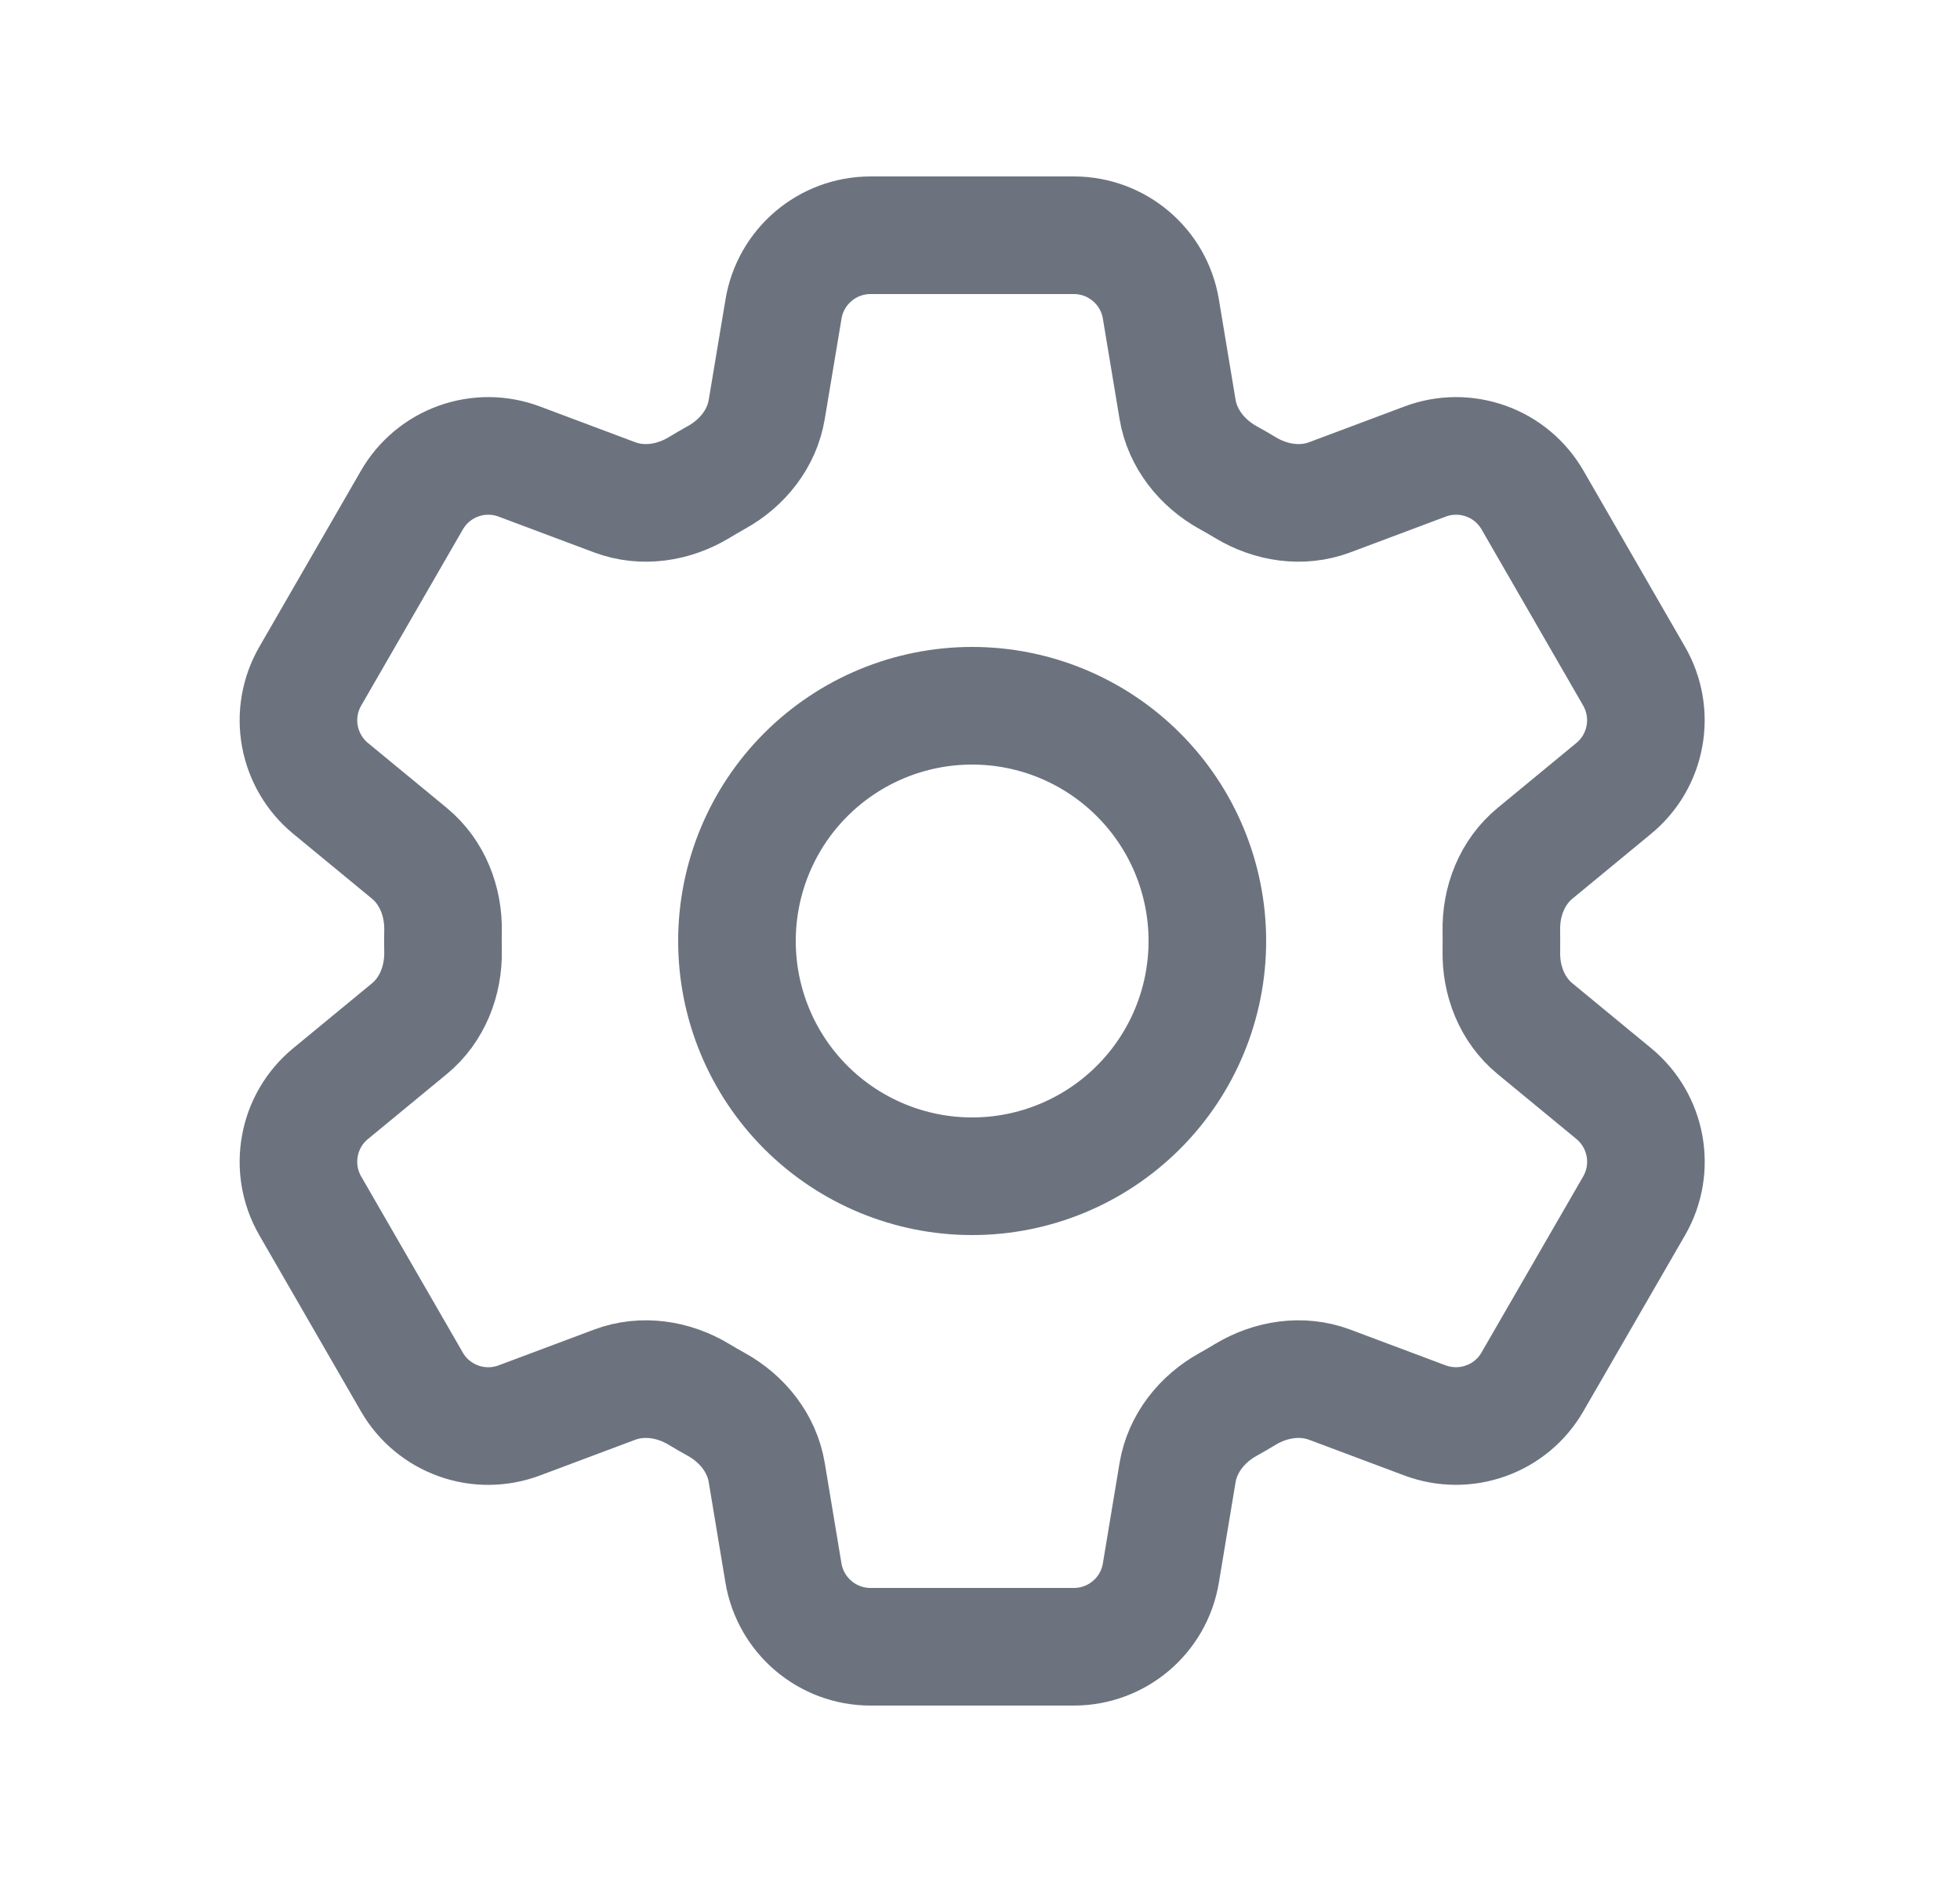 <svg width="25" height="24" viewBox="0 0 25 24" fill="none" xmlns="http://www.w3.org/2000/svg">
<path d="M9.994 3.94C10.084 3.398 10.554 3 11.104 3H13.697C14.247 3 14.717 3.398 14.807 3.94L15.02 5.221C15.083 5.595 15.333 5.907 15.665 6.091C15.739 6.131 15.812 6.174 15.885 6.218C16.21 6.414 16.605 6.475 16.96 6.342L18.177 5.886C18.426 5.792 18.701 5.79 18.952 5.88C19.203 5.969 19.413 6.145 19.547 6.376L20.843 8.623C20.976 8.854 21.023 9.124 20.975 9.386C20.928 9.648 20.789 9.885 20.583 10.054L19.58 10.881C19.287 11.122 19.142 11.494 19.15 11.873C19.151 11.958 19.151 12.043 19.15 12.128C19.142 12.506 19.287 12.878 19.58 13.119L20.584 13.946C21.008 14.296 21.118 14.901 20.844 15.376L19.546 17.623C19.413 17.854 19.202 18.03 18.951 18.119C18.701 18.209 18.426 18.207 18.177 18.114L16.96 17.658C16.605 17.525 16.21 17.586 15.884 17.782C15.811 17.826 15.738 17.869 15.664 17.91C15.333 18.093 15.083 18.405 15.02 18.779L14.807 20.06C14.717 20.603 14.247 21 13.697 21H11.103C10.553 21 10.084 20.602 9.993 20.06L9.78 18.779C9.718 18.405 9.468 18.093 9.136 17.909C9.062 17.868 8.988 17.826 8.916 17.782C8.591 17.586 8.196 17.525 7.84 17.658L6.623 18.114C6.374 18.207 6.099 18.21 5.849 18.12C5.598 18.03 5.387 17.855 5.254 17.624L3.957 15.377C3.824 15.146 3.777 14.876 3.825 14.614C3.872 14.352 4.011 14.115 4.217 13.946L5.221 13.119C5.513 12.879 5.658 12.506 5.651 12.128C5.649 12.043 5.649 11.958 5.651 11.873C5.658 11.493 5.513 11.122 5.221 10.881L4.217 10.054C4.011 9.885 3.873 9.648 3.825 9.387C3.777 9.125 3.824 8.855 3.957 8.624L5.254 6.377C5.387 6.146 5.598 5.97 5.849 5.88C6.1 5.79 6.374 5.792 6.624 5.886L7.84 6.342C8.196 6.475 8.591 6.414 8.916 6.218C8.988 6.174 9.062 6.132 9.136 6.09C9.468 5.907 9.718 5.595 9.78 5.221L9.994 3.94Z" stroke="#6C737F" stroke-width="1.5" stroke-linecap="round" stroke-linejoin="round"/>
<path d="M15.4 12C15.4 12.796 15.084 13.559 14.521 14.121C13.958 14.684 13.195 15 12.4 15C11.604 15 10.841 14.684 10.278 14.121C9.716 13.559 9.4 12.796 9.4 12C9.4 11.204 9.716 10.441 10.278 9.879C10.841 9.316 11.604 9 12.4 9C13.195 9 13.958 9.316 14.521 9.879C15.084 10.441 15.4 11.204 15.4 12Z" stroke="#6C737F" stroke-width="1.5" stroke-linecap="round" stroke-linejoin="round"/>
</svg>
